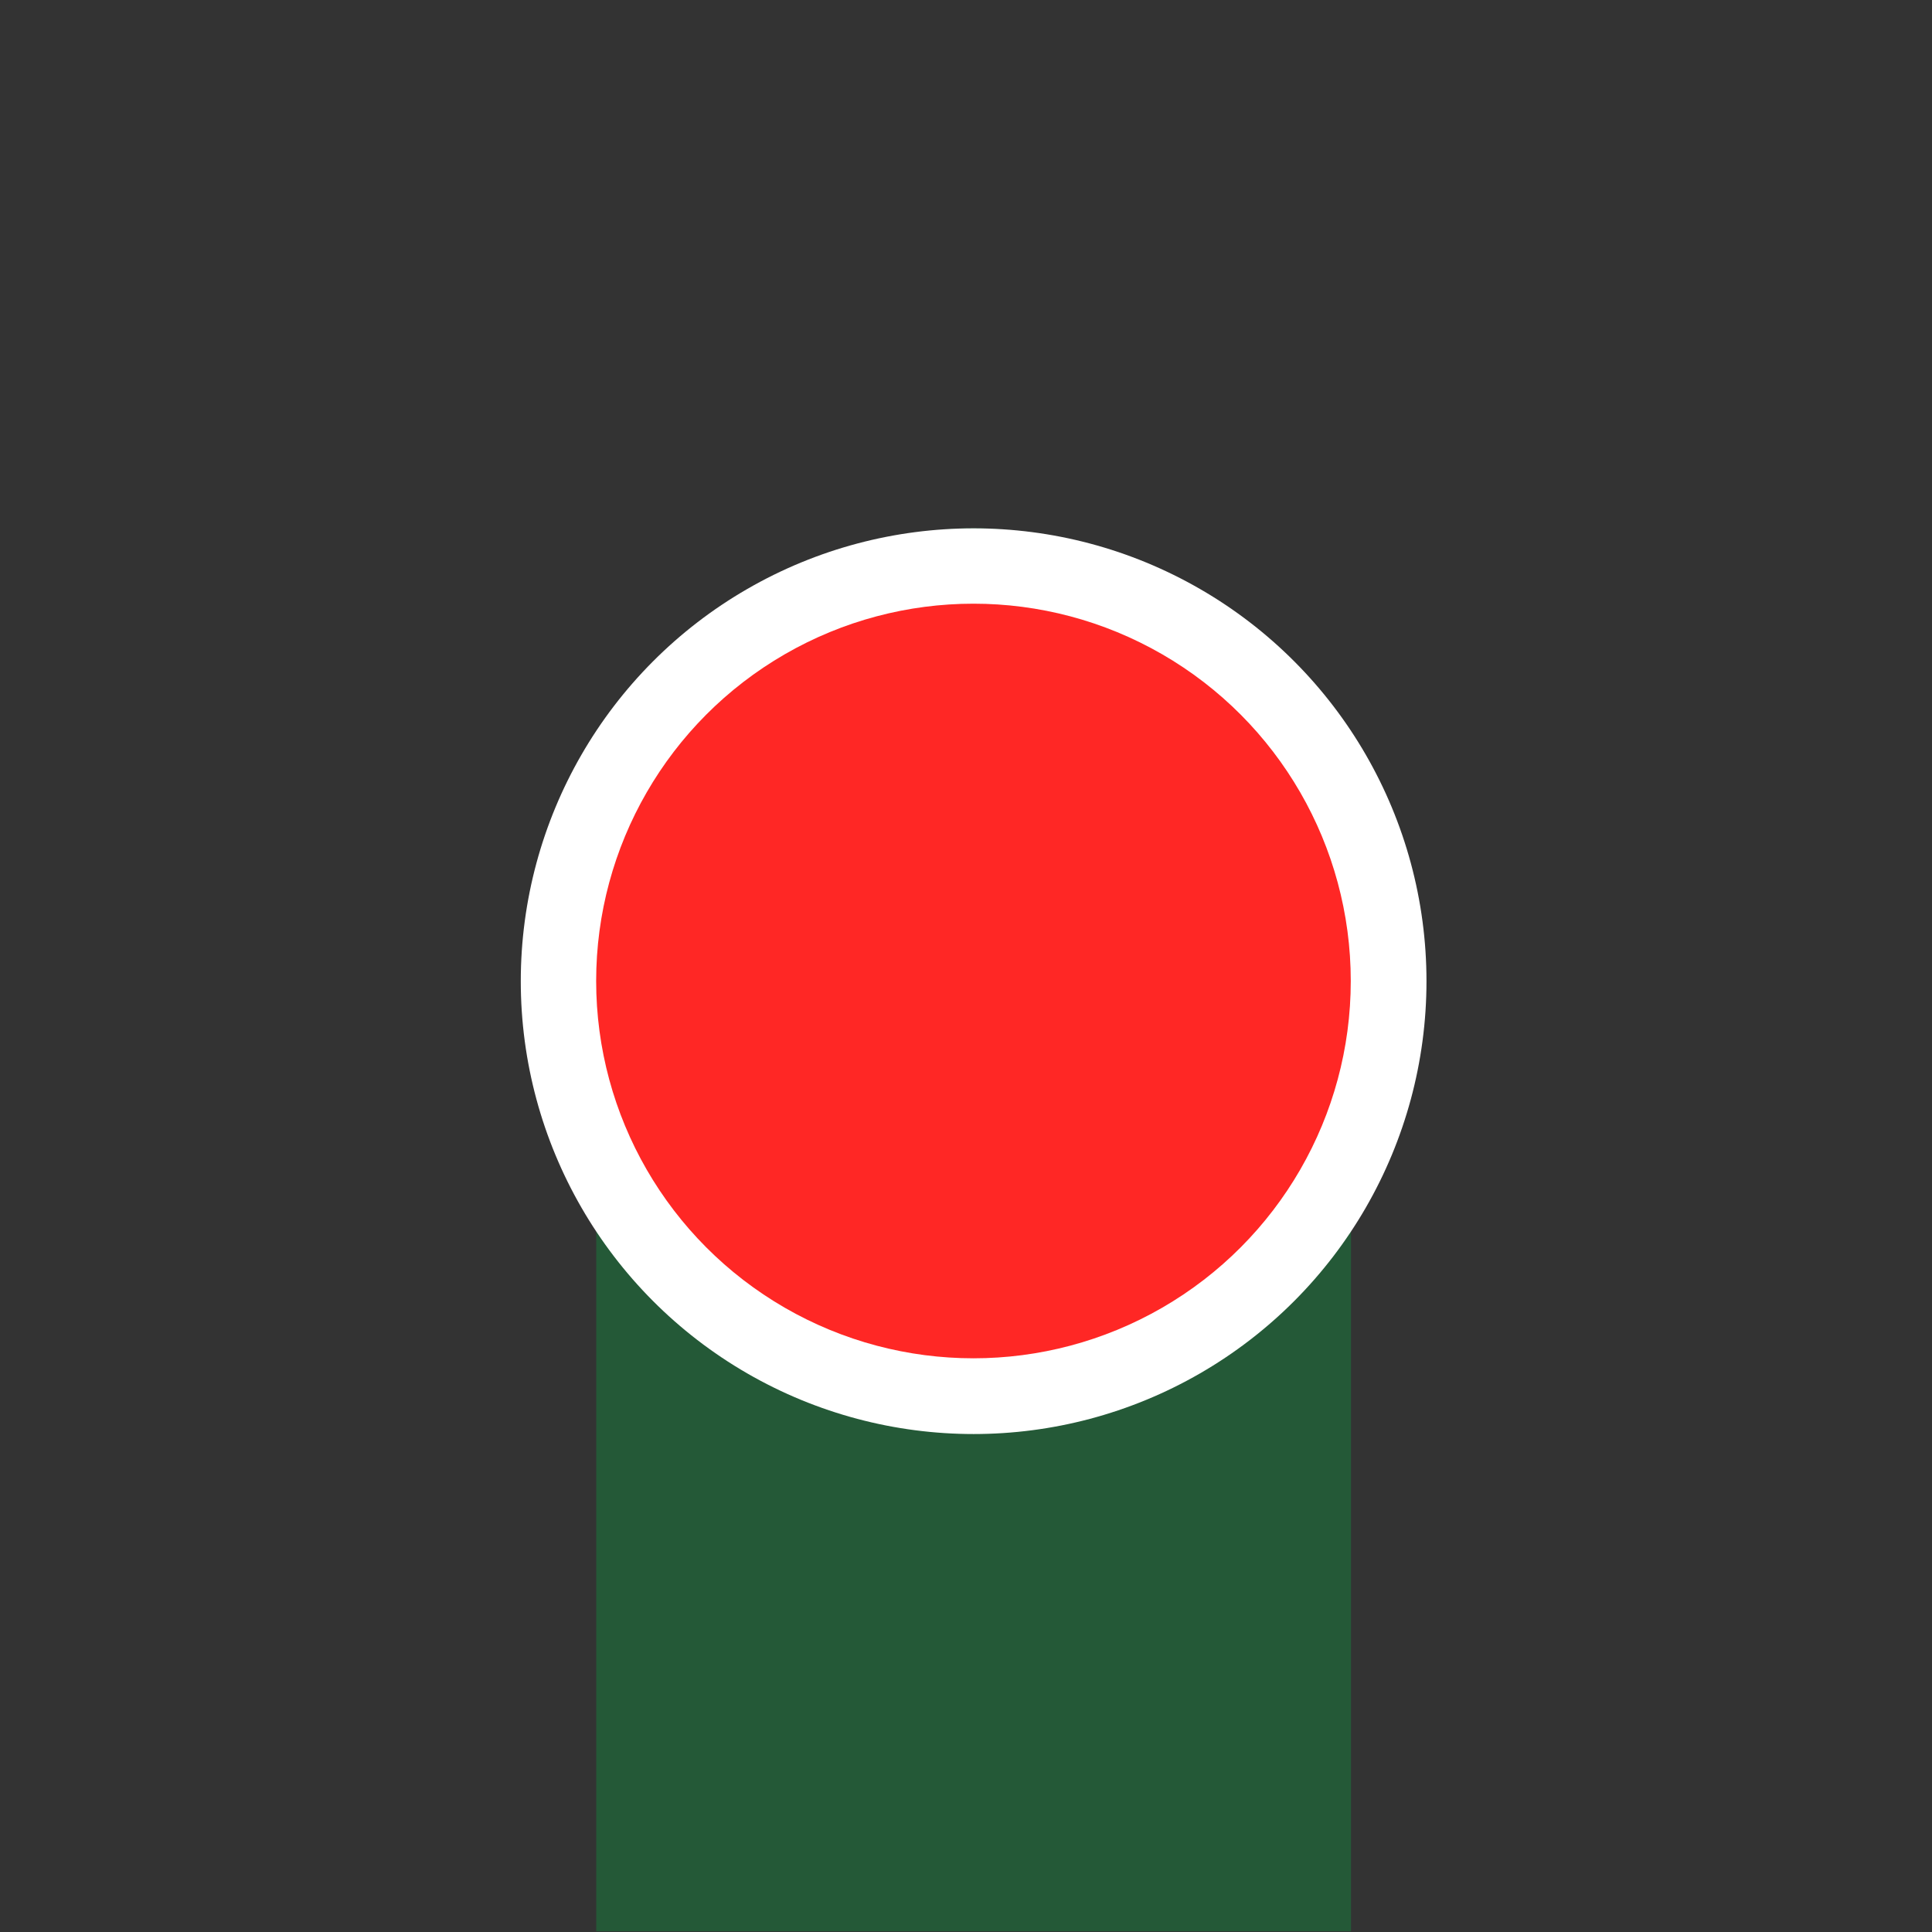 <?xml version="1.0" encoding="UTF-8" standalone="no"?>
<!DOCTYPE svg PUBLIC "-//W3C//DTD SVG 1.1//EN" "http://www.w3.org/Graphics/SVG/1.1/DTD/svg11.dtd">
<svg width="100%" height="100%" viewBox="0 0 128 128" version="1.1" xmlns="http://www.w3.org/2000/svg" xmlns:xlink="http://www.w3.org/1999/xlink" xml:space="preserve" xmlns:serif="http://www.serif.com/" style="fill-rule:evenodd;clip-rule:evenodd;stroke-linejoin:round;stroke-miterlimit:1.414;">
    <rect x="0" y="0" width="128" height="128" fill="#333333" stroke="none"/>
    <g transform="matrix(1,0,0,1,-959,0)">
        <g id="Beginning-Hi" serif:id="Beginning Hi" transform="matrix(1,0,0,1,959,0)">
            <rect x="0" y="0" width="128" height="128" style="fill:none;"/>
            <g transform="matrix(0.685,0,0,0.877,22.377,15.698)">
                <path d="M25,128L25,58.5C25,38.355 41.355,22 61.5,22C81.645,22 98,38.355 98,58.5L98,128L25,128Z" style="fill:rgb(0,178,65);fill-opacity:0.3;"/>
            </g>
            <g transform="matrix(1.091,0,0,1.091,-0.409,-8.636)">
                <circle cx="59.5" cy="67.5" r="27.5" style="fill:white;"/>
            </g>
            <g transform="matrix(0.909,0,0,0.909,10.409,3.636)">
                <circle cx="59.5" cy="67.5" r="27.5" style="fill:rgb(255,39,37);"/>
            </g>
        </g>
    </g>
</svg>
